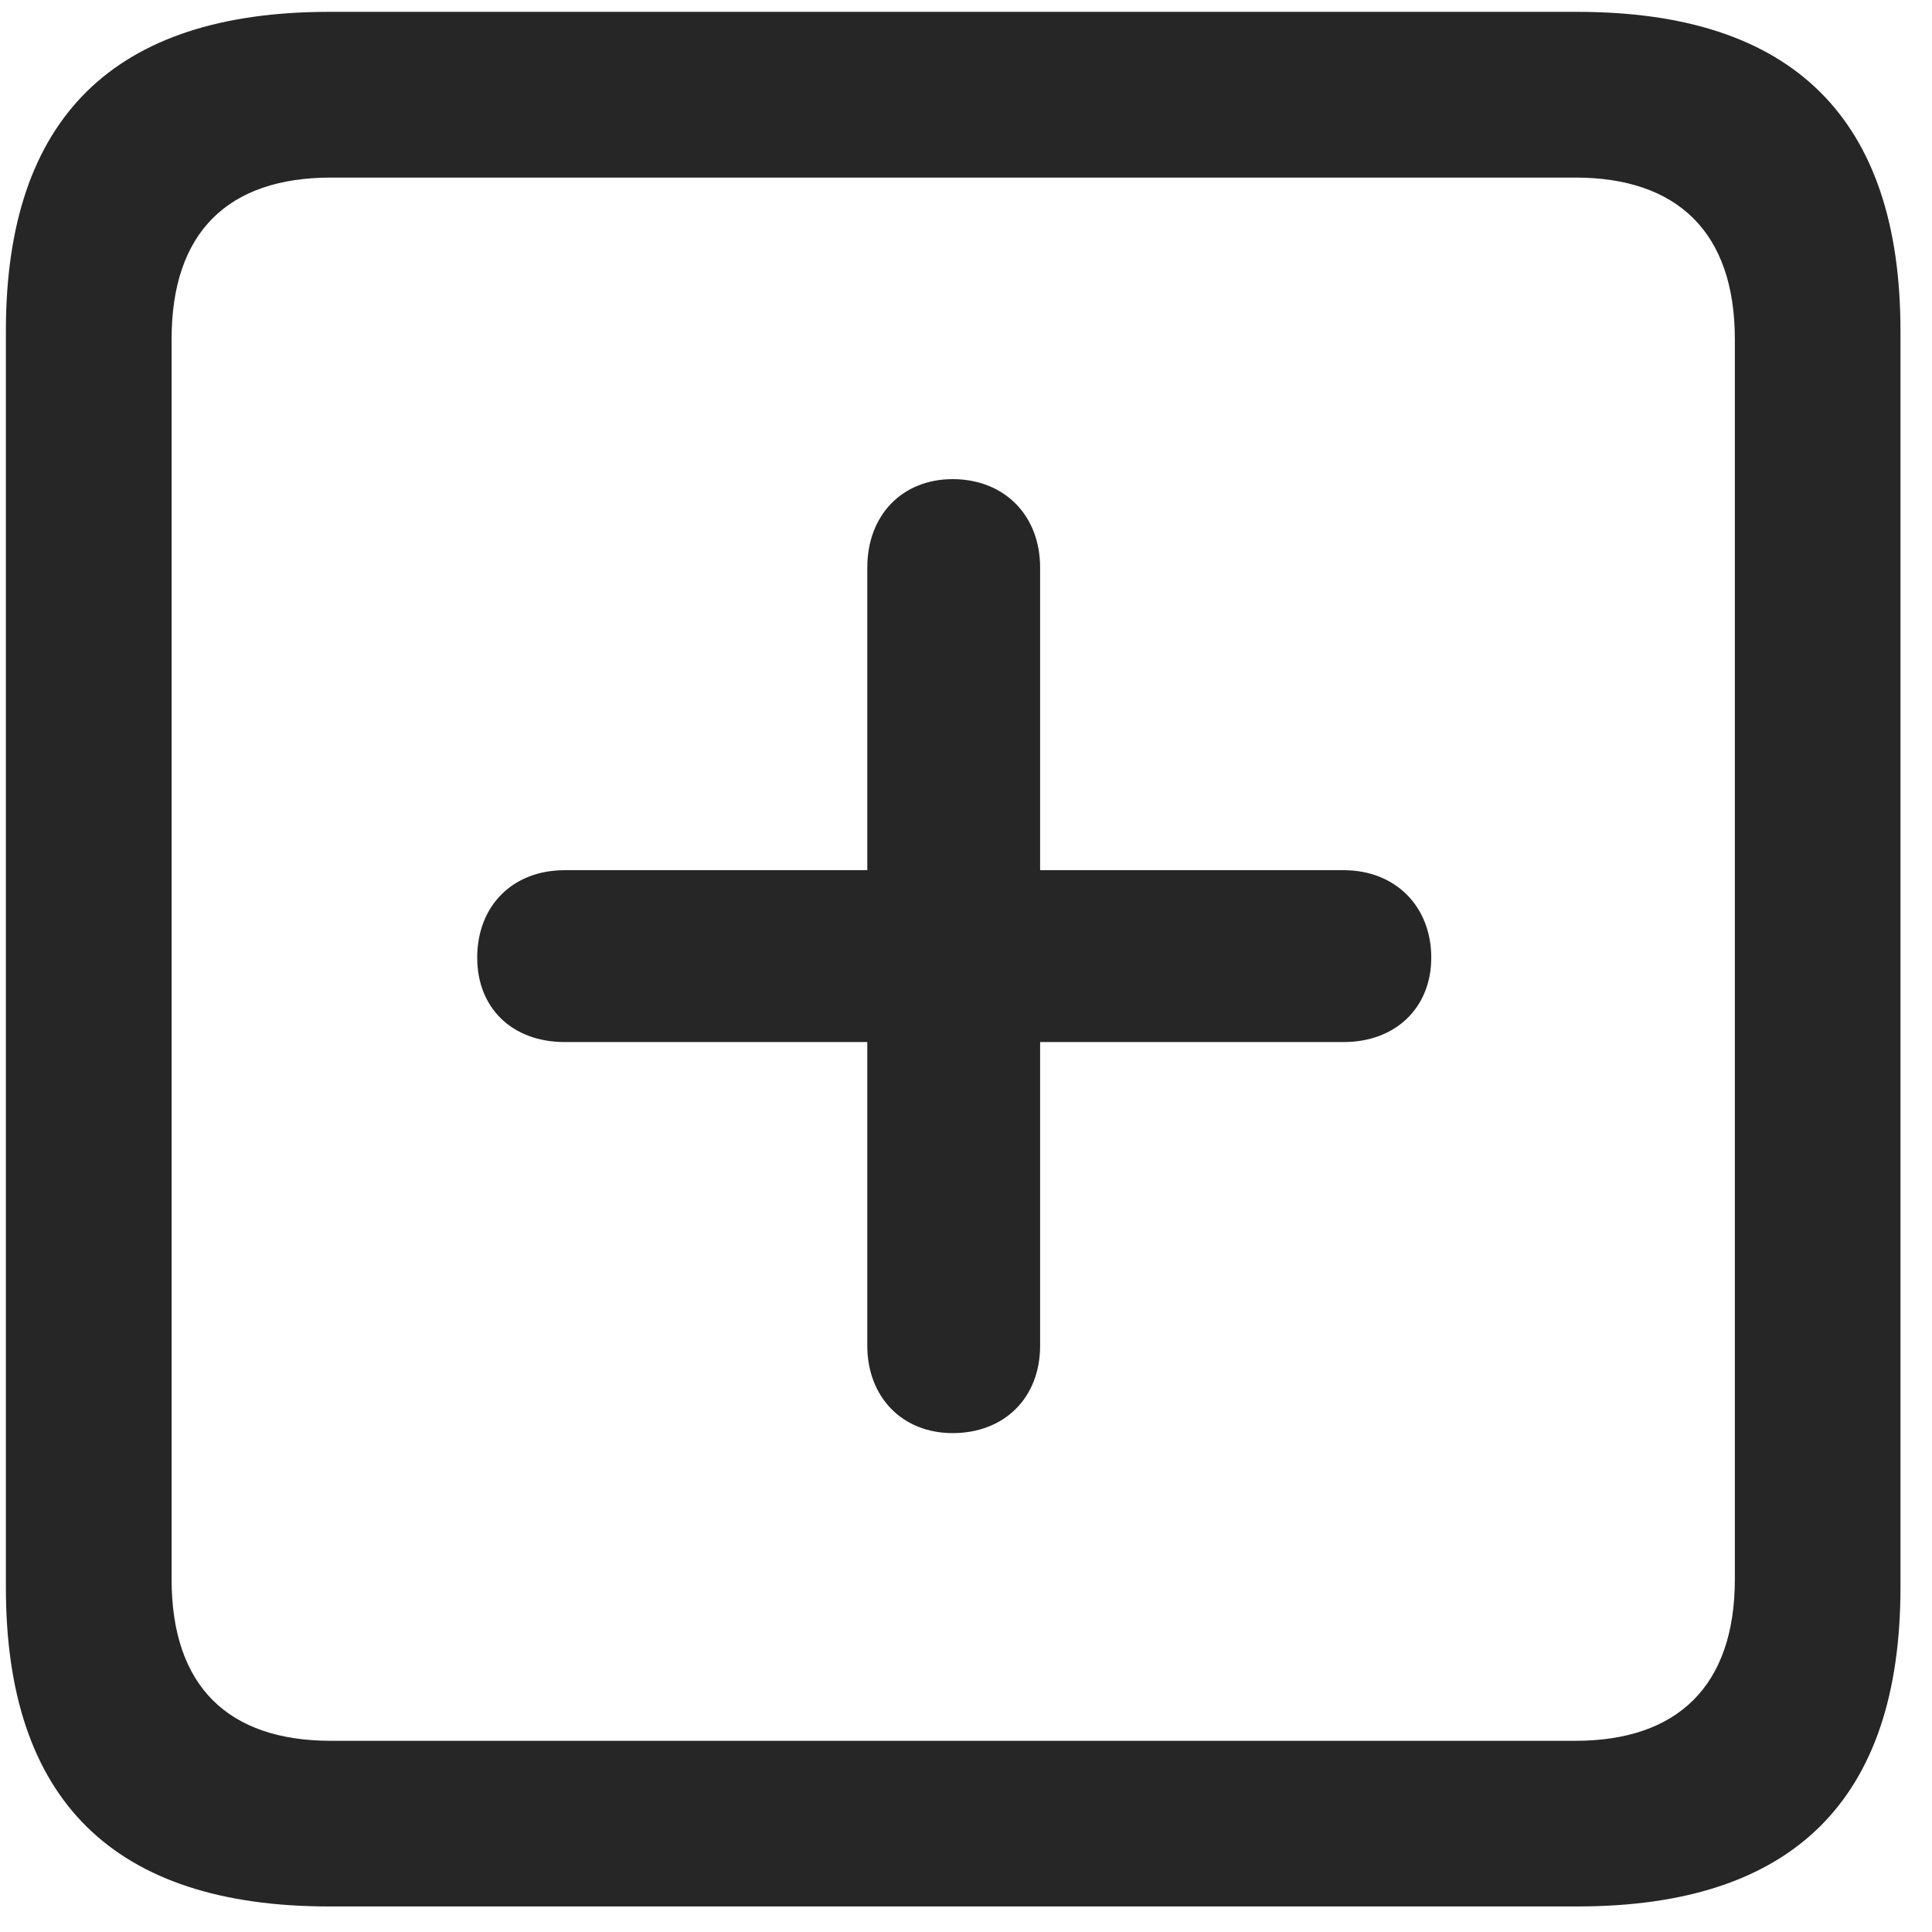 <svg width="22" height="22" viewBox="0 0 22 22" fill="none" xmlns="http://www.w3.org/2000/svg">
<g clip-path="url(#clip0_2207_22761)">
<path d="M3.747 21.709H17.962C20.423 21.709 21.641 20.491 21.641 18.077V3.768C21.641 1.354 20.423 0.135 17.962 0.135H3.747C1.298 0.135 0.067 1.342 0.067 3.768V18.077C0.067 20.502 1.298 21.709 3.747 21.709ZM3.77 19.823C2.598 19.823 1.954 19.202 1.954 17.983V3.862C1.954 2.643 2.598 2.022 3.77 2.022H17.938C19.098 2.022 19.755 2.643 19.755 3.862V17.983C19.755 19.202 19.098 19.823 17.938 19.823H3.77Z" fill="black" fill-opacity="0.85"/>
<path d="M5.434 10.905C5.434 11.479 5.833 11.866 6.43 11.866H9.876V15.323C9.876 15.909 10.274 16.319 10.848 16.319C11.434 16.319 11.844 15.92 11.844 15.323V11.866H15.302C15.887 11.866 16.298 11.479 16.298 10.905C16.298 10.319 15.887 9.909 15.302 9.909H11.844V6.463C11.844 5.866 11.434 5.456 10.848 5.456C10.274 5.456 9.876 5.866 9.876 6.463V9.909H6.43C5.833 9.909 5.434 10.319 5.434 10.905Z" fill="black" fill-opacity="0.85"/>
</g>
<defs>
<clipPath id="clip0_2207_22761">
<rect width="21.574" height="21.598" fill="white" transform="translate(0.067 0.112)"/>
</clipPath>
</defs>
</svg>
